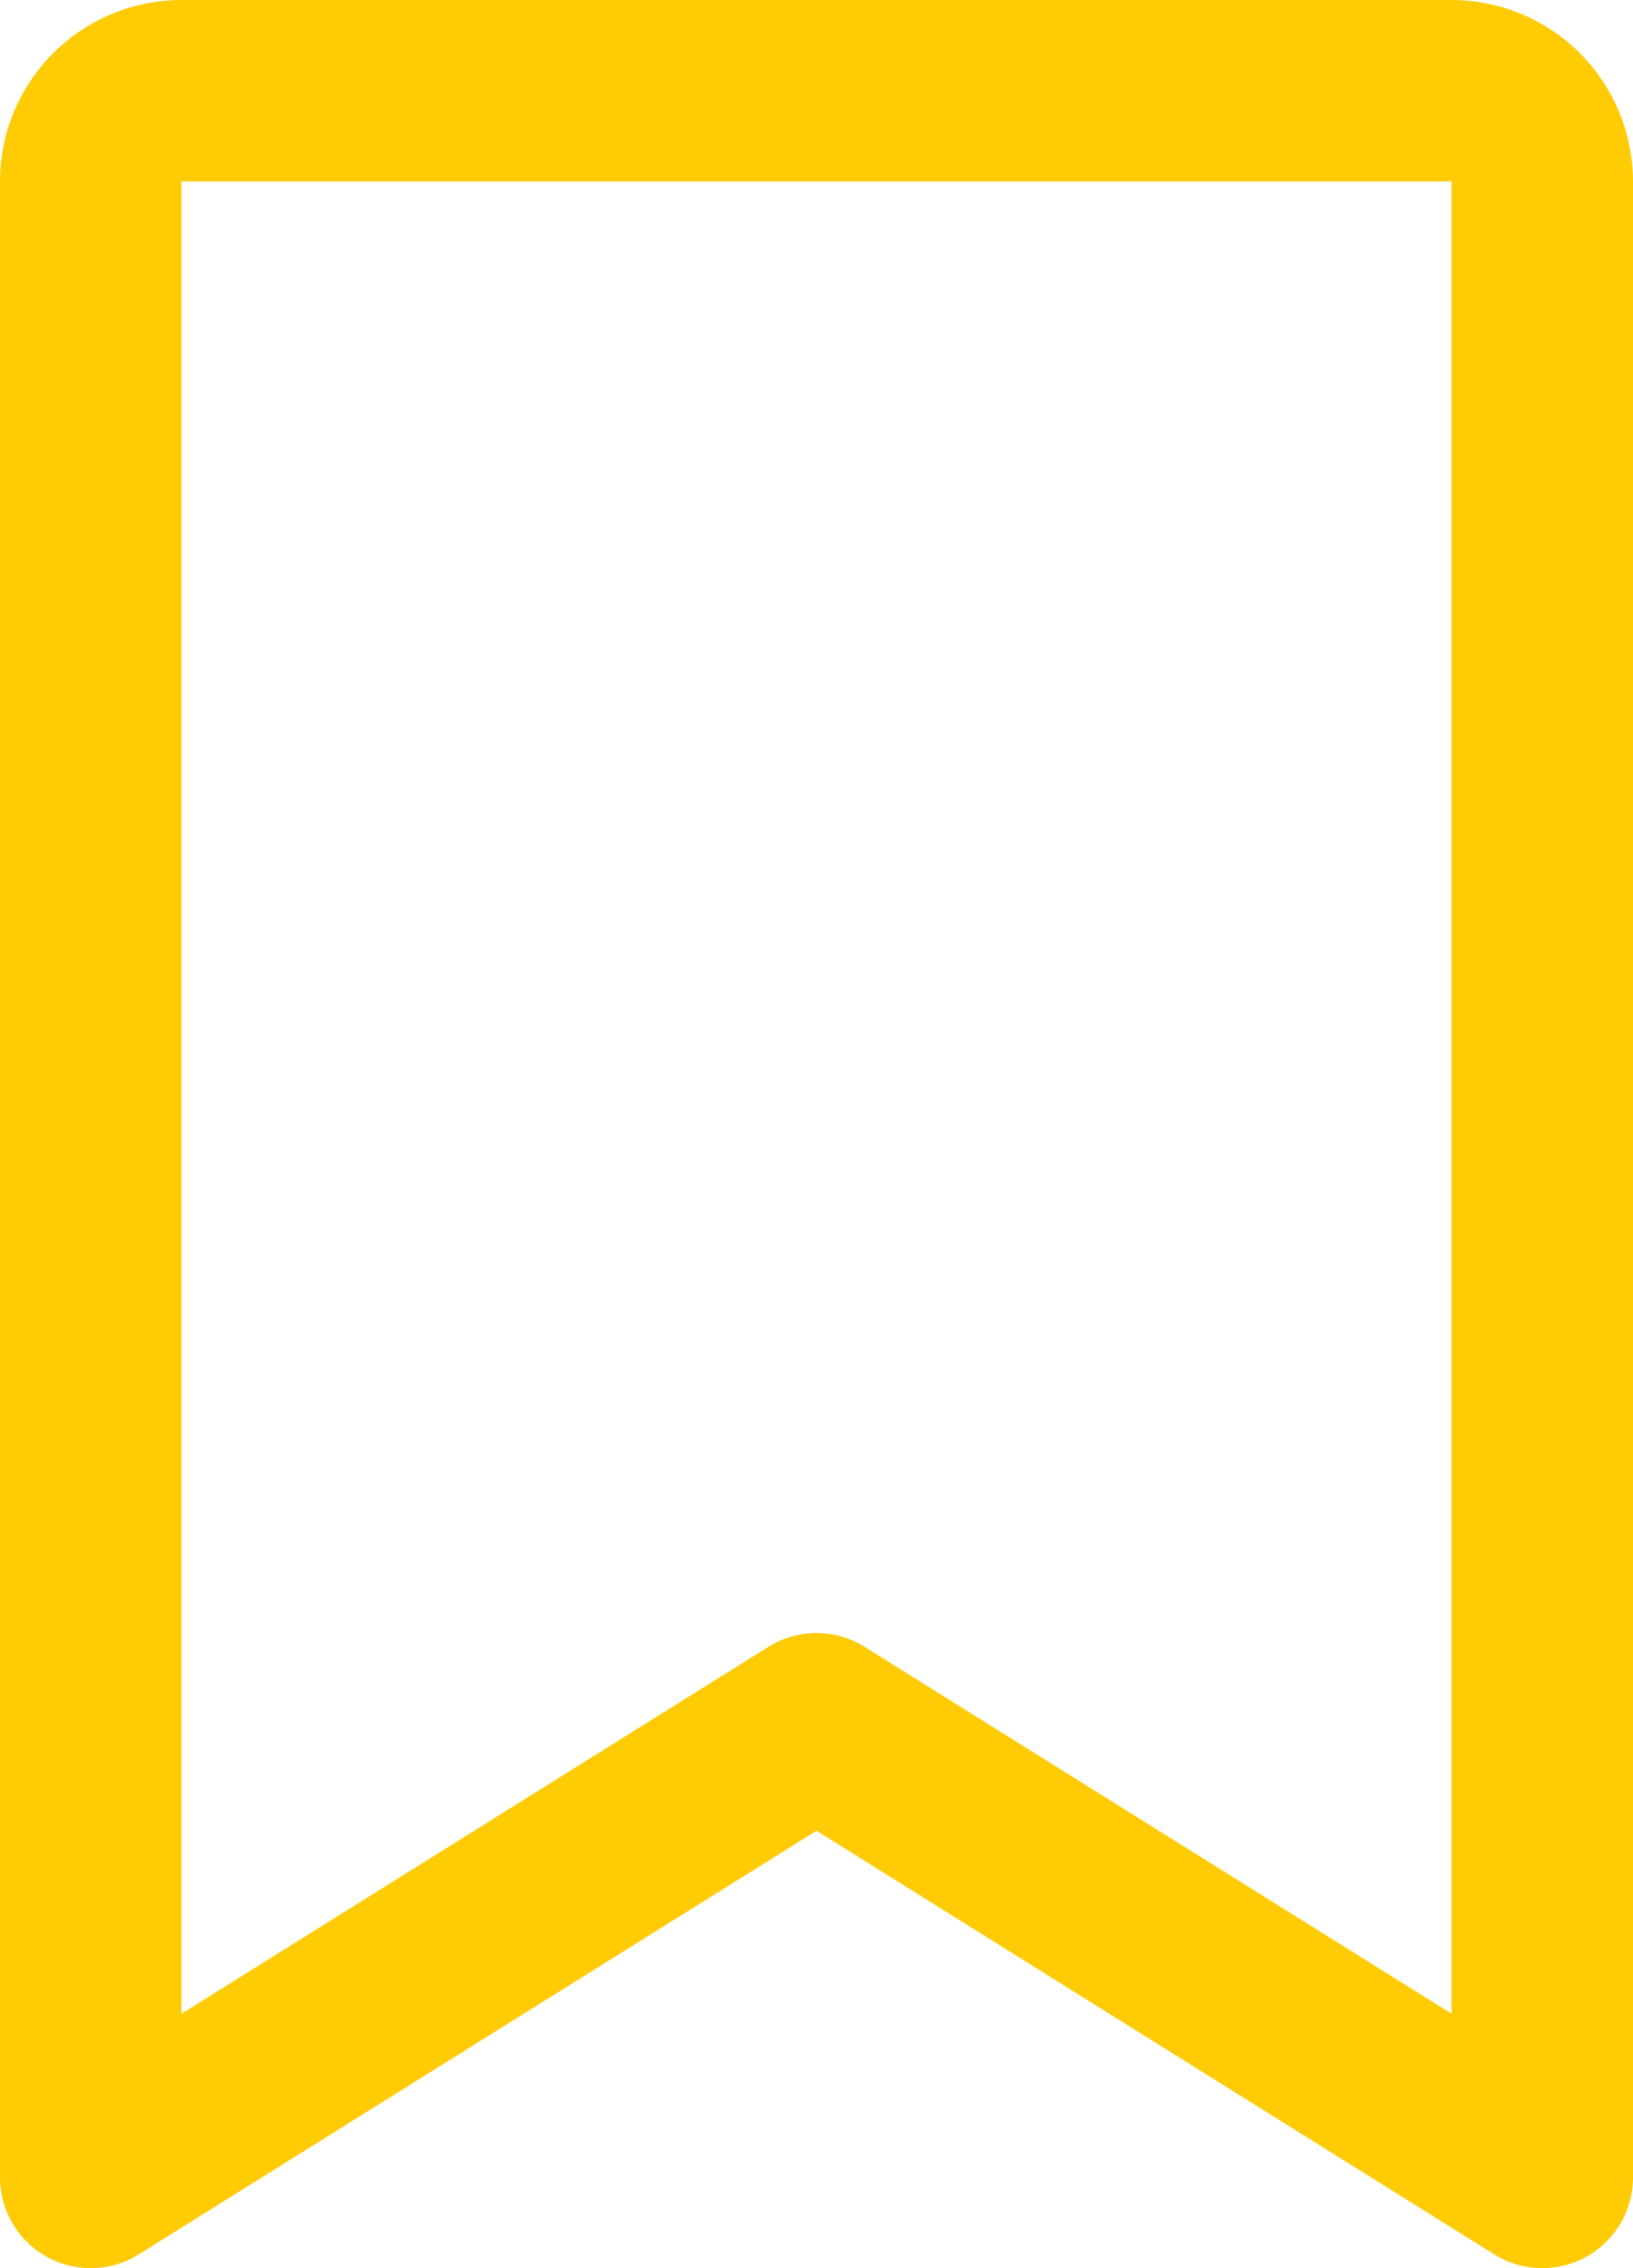<svg width="18" height="25" viewBox="0 0 18 25" fill="none" xmlns="http://www.w3.org/2000/svg">
<path fill-rule="evenodd" clip-rule="evenodd" d="M0.586 0.586C0.961 0.211 1.47 -7.62939e-06 2 -7.62939e-06H16C16.53 -7.62939e-06 17.039 0.211 17.414 0.586C17.789 0.961 18 1.47 18 2V24C18 24.363 17.803 24.698 17.485 24.875C17.167 25.051 16.778 25.041 16.47 24.848L9 20.179L1.53 24.848C1.222 25.041 0.833 25.051 0.515 24.875C0.197 24.698 0 24.363 0 24V2C0 1.47 0.211 0.961 0.586 0.586ZM16 2H2L2 22.196L8.47 18.152C8.794 17.949 9.206 17.949 9.53 18.152L16 22.196V2Z" fill="#FFCB05"/>
</svg>
